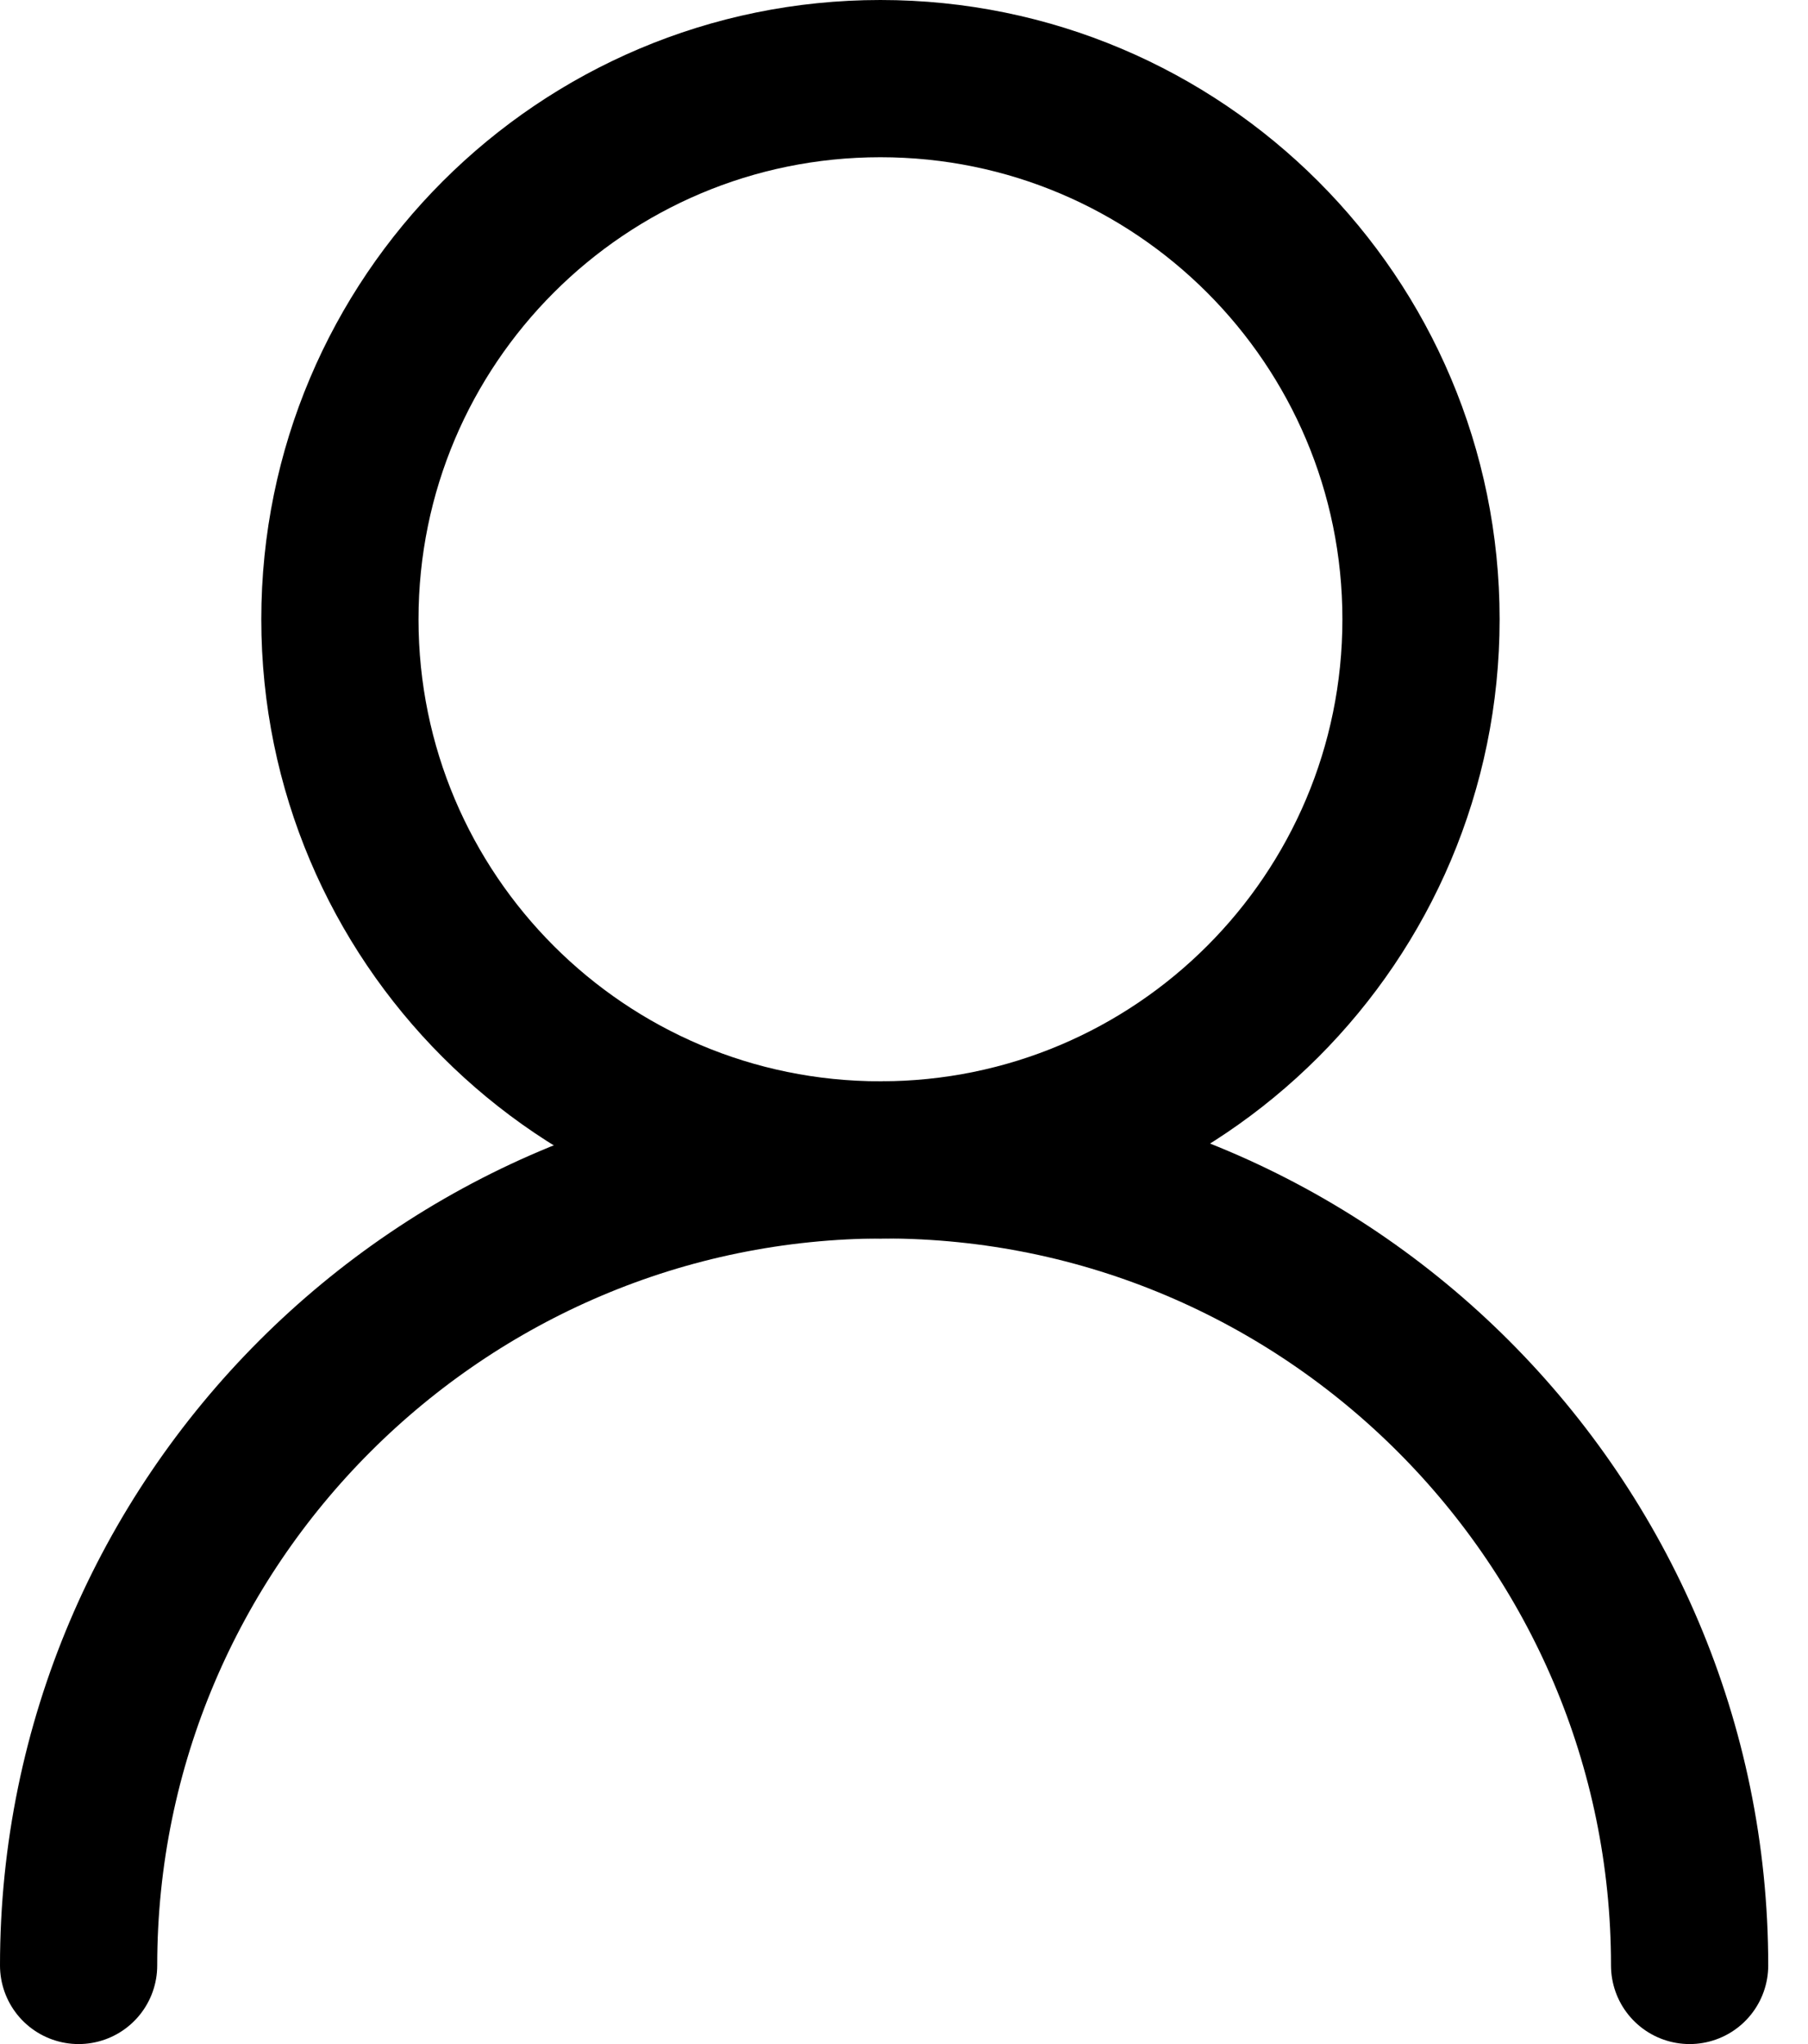 <svg width="23" height="26" viewBox="0 0 23 26" fill="none" xmlns="http://www.w3.org/2000/svg">
    <path d="M11.2 14.754C14.998 14.754 18.077 11.675 18.077 7.877C18.077 4.079 14.998 1 11.2 1C7.403 1 4.324 4.079 4.324 7.877C4.324 11.675 7.403 14.754 11.2 14.754Z" stroke="#000" stroke-width="2" stroke-miterlimit="10" stroke-linecap="round" stroke-linejoin="round"/>
    <path d="M21.494 25C21.494 19.352 16.894 14.753 11.247 14.753C5.6 14.753 1 19.352 1 25" stroke="#000" stroke-width="2" stroke-miterlimit="10" stroke-linecap="round" stroke-linejoin="round"/>
</svg>
